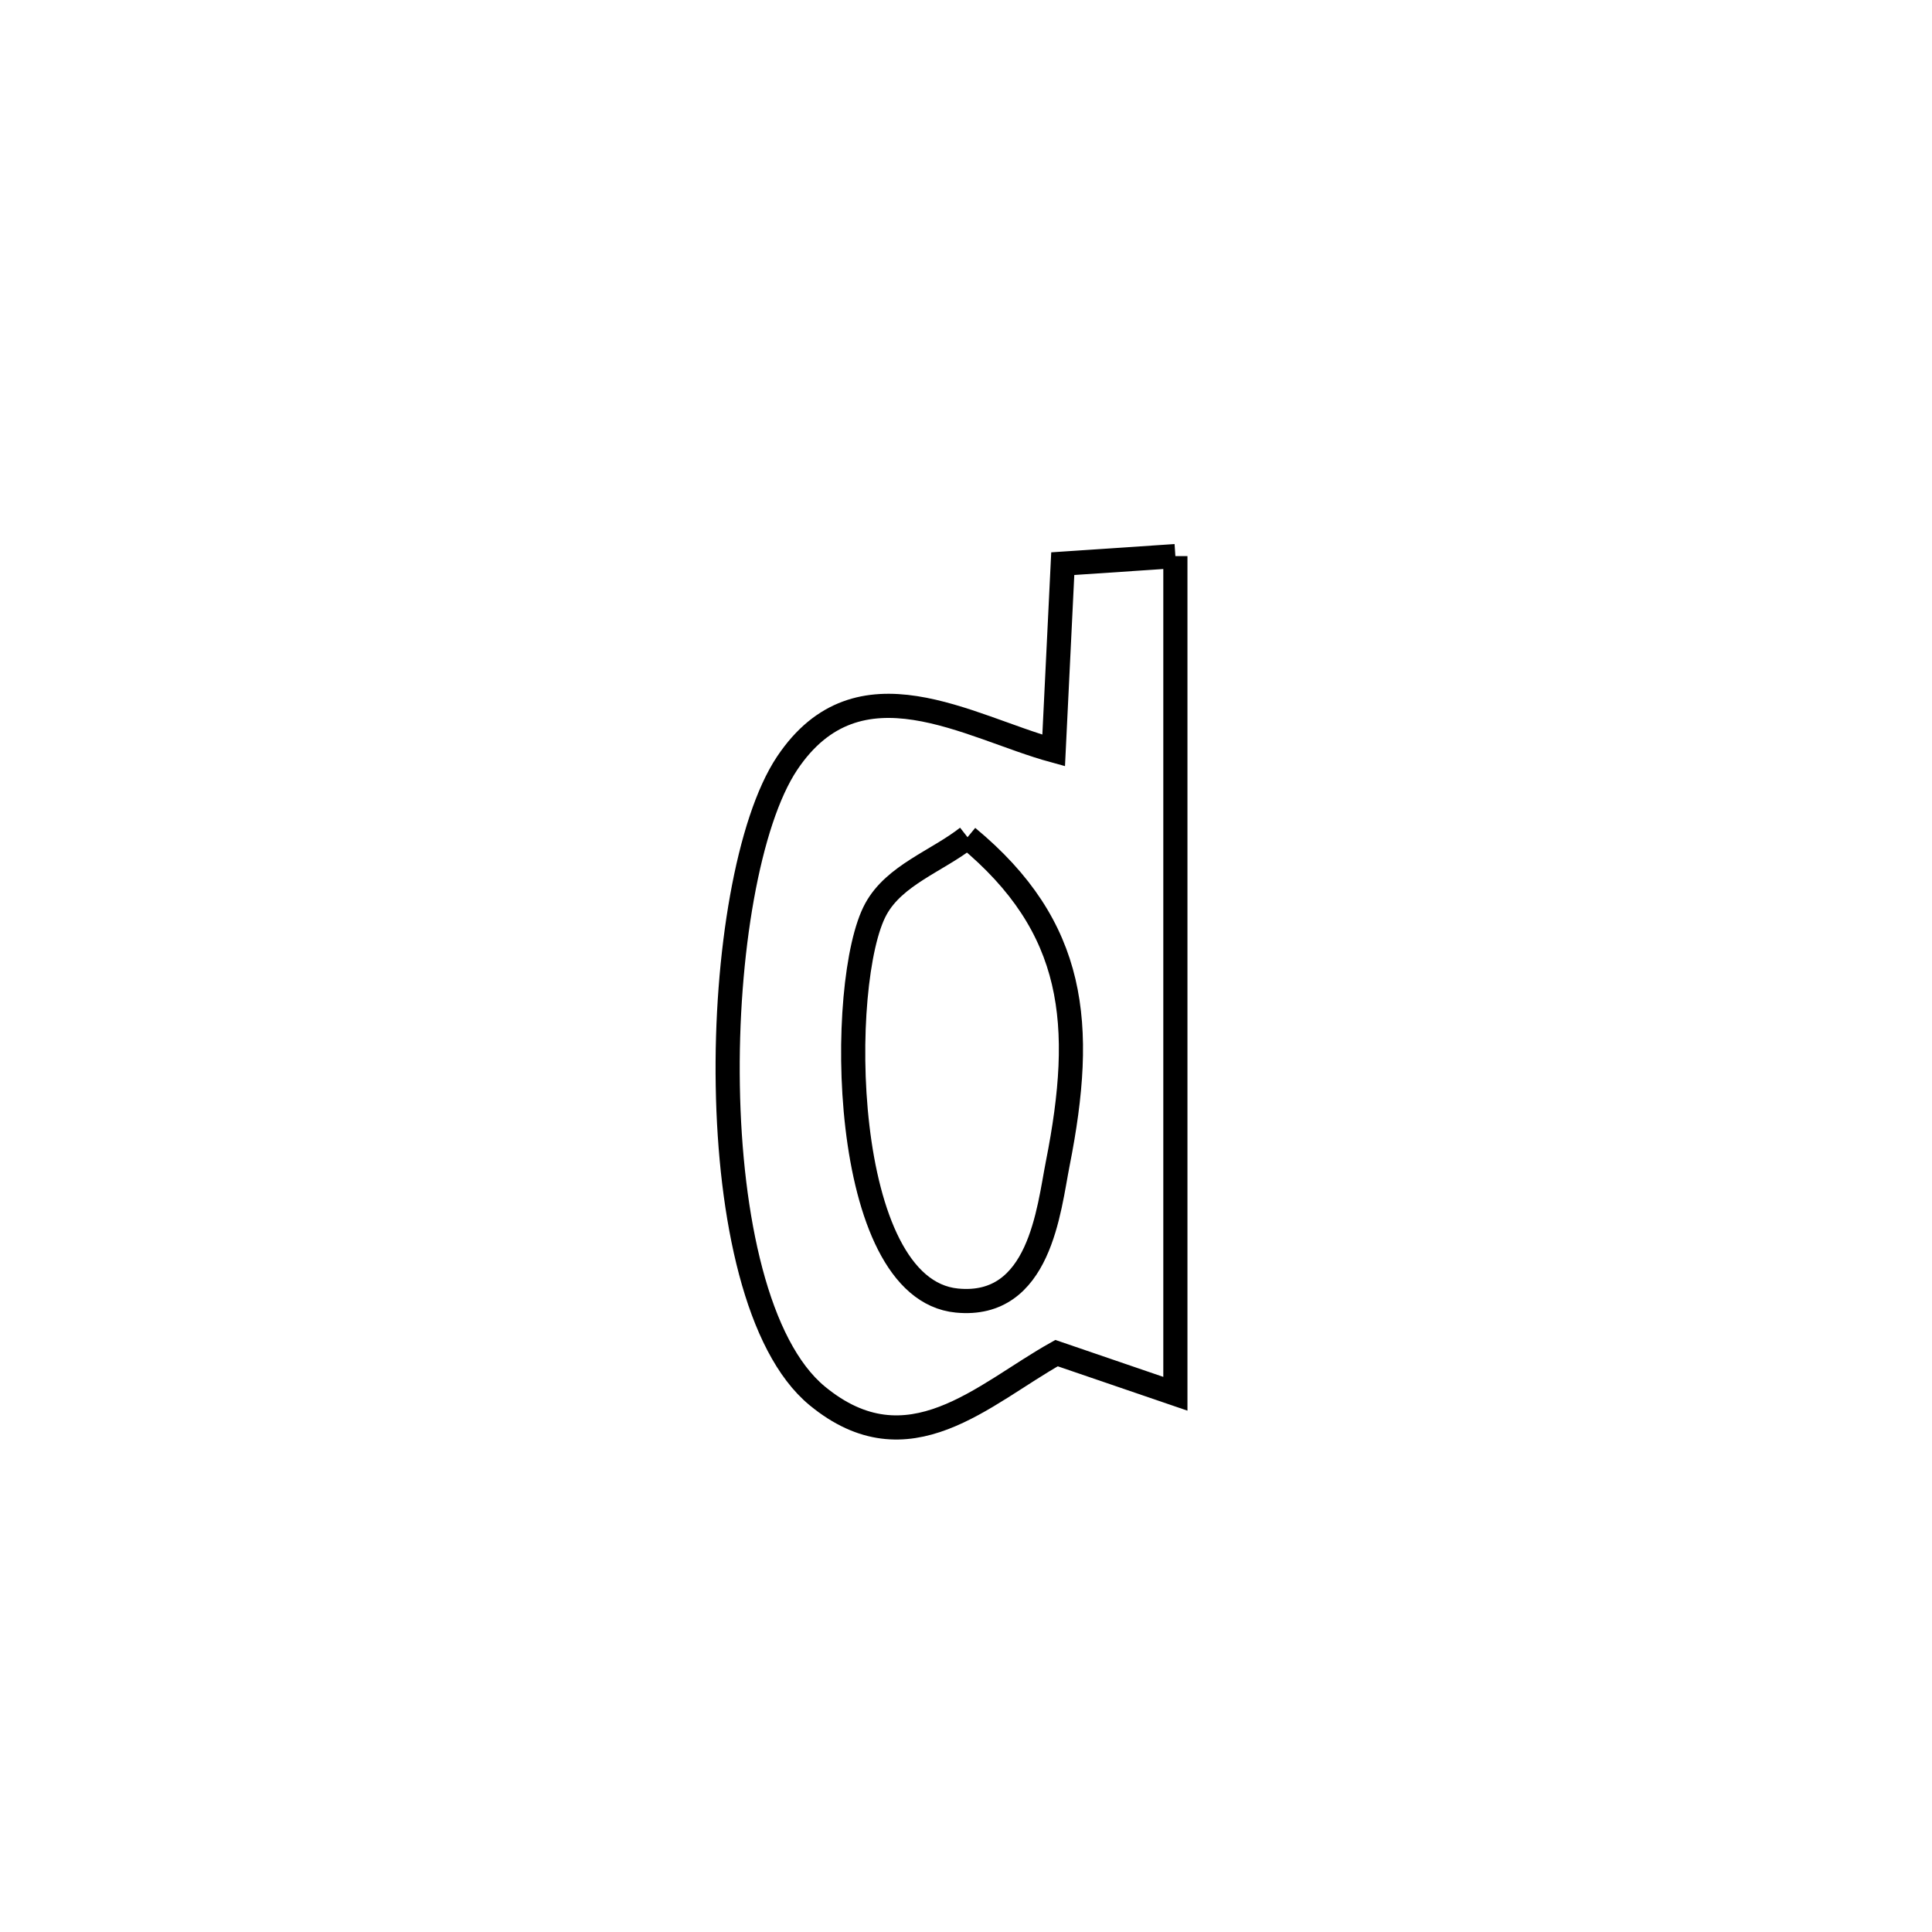 <svg xmlns="http://www.w3.org/2000/svg" viewBox="0.0 0.0 24.0 24.0" height="200px" width="200px"><path fill="none" stroke="black" stroke-width=".3" stroke-opacity="1.0"  filling="0" d="M14.601 6.908 L14.601 6.908 C14.601 8.642 14.601 10.377 14.601 12.111 C14.601 13.845 14.601 15.58 14.601 17.314 L14.601 17.314 C14.109 17.146 13.617 16.978 13.125 16.809 L13.125 16.809 C12.216 17.317 11.283 18.272 10.152 17.34 C9.404 16.723 9.068 15.121 9.041 13.491 C9.013 11.862 9.294 10.206 9.778 9.481 C10.666 8.153 12.031 9.034 13.089 9.323 L13.089 9.323 C13.127 8.549 13.164 7.775 13.202 7.002 L13.202 7.002 C13.668 6.971 14.135 6.939 14.601 6.908 L14.601 6.908"></path>
<path fill="none" stroke="black" stroke-width=".3" stroke-opacity="1.0"  filling="0" d="M12.019 10.4 L12.019 10.4 C13.368 11.517 13.482 12.723 13.14 14.453 C13.027 15.024 12.919 16.257 11.887 16.156 C10.416 16.013 10.398 12.168 10.881 11.292 C11.113 10.869 11.64 10.697 12.019 10.4 L12.019 10.4"></path></svg>